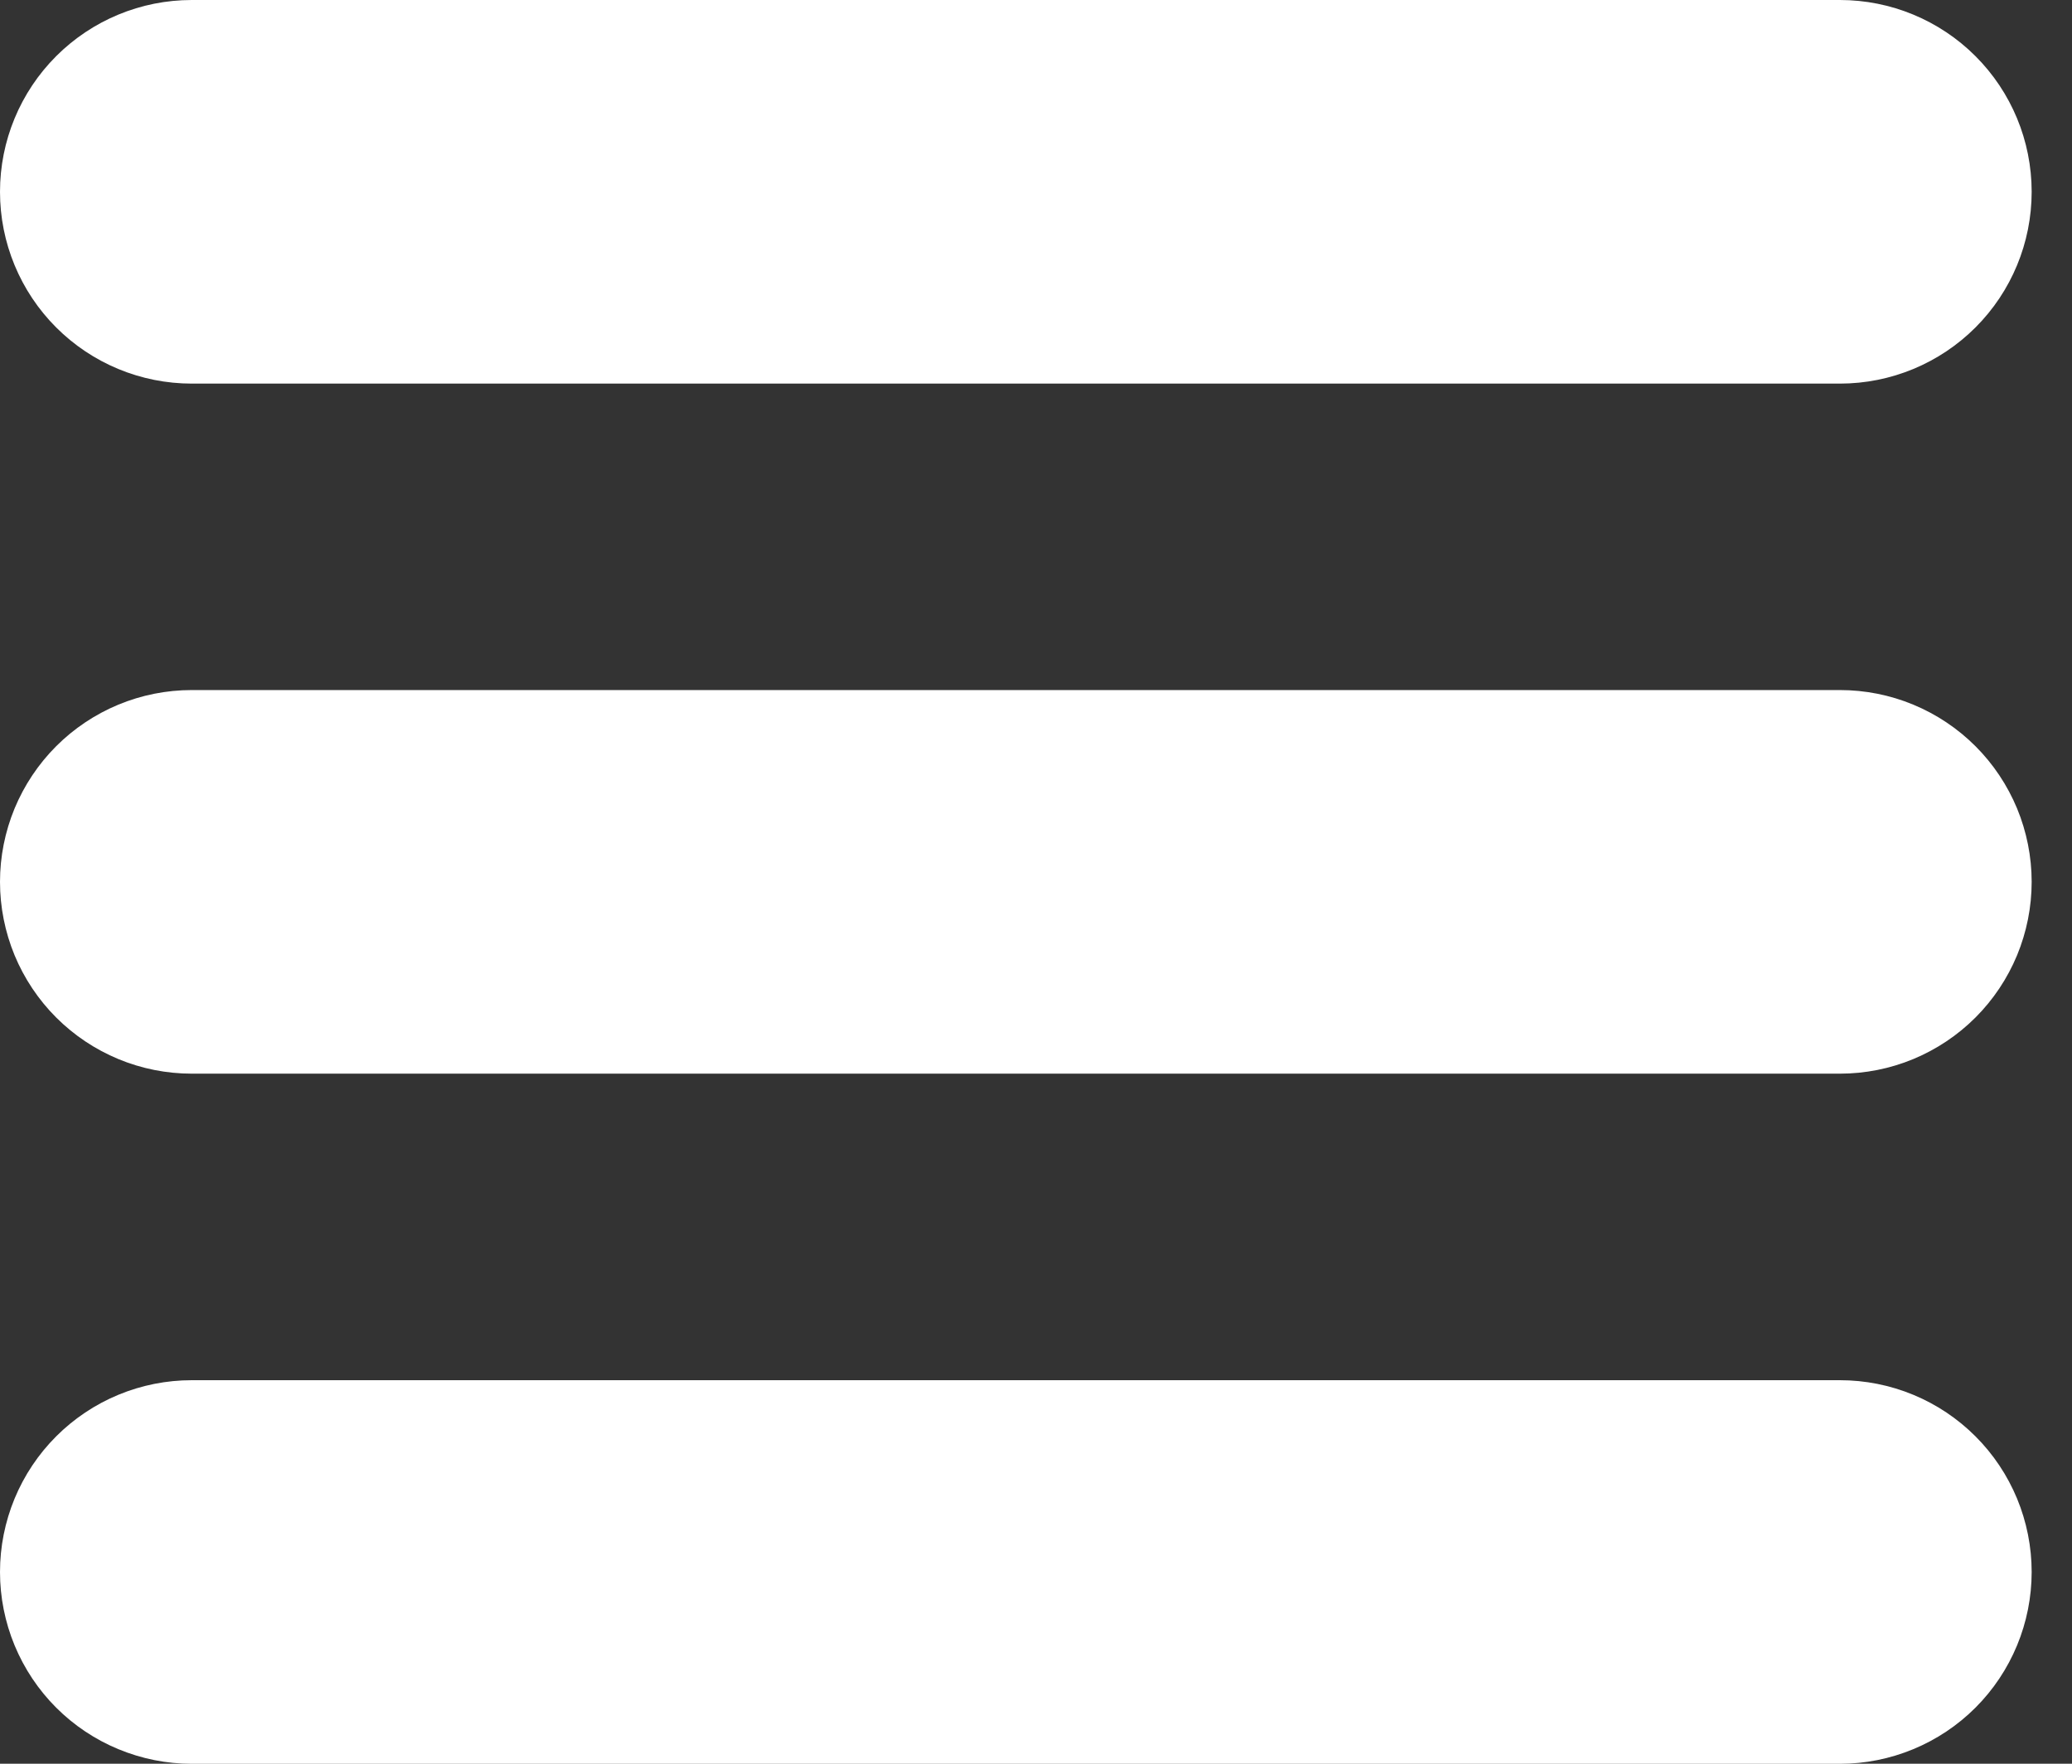 <svg width="47" height="40" viewBox="0 0 47 40" fill="none" xmlns="http://www.w3.org/2000/svg">
<rect x="0" y="0" width="47" height="40" fill="#333333" stroke="none"/>
<g clip-path="url(#clip0_30_84)">
<path d="M4.35 0H41.735C42.889 0 43.995 0.458 44.811 1.274C45.627 2.09 46.085 3.196 46.085 4.35C46.085 5.504 45.627 6.61 44.811 7.426C43.995 8.242 42.889 8.7 41.735 8.7H4.35C3.196 8.7 2.09 8.242 1.274 7.426C0.458 6.61 0 5.504 0 4.35C0 3.196 0.458 2.09 1.274 1.274C2.09 0.458 3.196 0 4.35 0V0Z" fill="white"/>
<path d="M4.35 15.65H41.735C42.306 15.65 42.872 15.762 43.4 15.981C43.927 16.2 44.407 16.52 44.811 16.924C45.215 17.328 45.535 17.808 45.754 18.335C45.972 18.863 46.085 19.429 46.085 20C46.085 20.571 45.972 21.137 45.754 21.665C45.535 22.192 45.215 22.672 44.811 23.076C44.407 23.48 43.927 23.8 43.4 24.019C42.872 24.238 42.306 24.35 41.735 24.35H4.35C3.779 24.35 3.213 24.238 2.685 24.019C2.158 23.8 1.678 23.48 1.274 23.076C0.87 22.672 0.55 22.192 0.331 21.665C0.113 21.137 0 20.571 0 20C0 19.429 0.113 18.863 0.331 18.335C0.55 17.808 0.87 17.328 1.274 16.924C1.678 16.52 2.158 16.2 2.685 15.981C3.213 15.762 3.779 15.65 4.35 15.65Z" fill="white"/>
<path d="M4.35 31.302H41.735C42.306 31.302 42.872 31.414 43.4 31.633C43.927 31.851 44.407 32.172 44.811 32.576C45.215 32.98 45.535 33.459 45.754 33.987C45.972 34.515 46.085 35.08 46.085 35.652C46.085 36.223 45.972 36.789 45.754 37.316C45.535 37.844 45.215 38.324 44.811 38.728C44.407 39.132 43.927 39.452 43.4 39.67C42.872 39.889 42.306 40.002 41.735 40.002H4.35C3.779 40.002 3.213 39.889 2.685 39.67C2.158 39.452 1.678 39.132 1.274 38.728C0.87 38.324 0.55 37.844 0.331 37.316C0.113 36.789 0 36.223 0 35.652C0 35.08 0.113 34.515 0.331 33.987C0.55 33.459 0.87 32.98 1.274 32.576C1.678 32.172 2.158 31.851 2.685 31.633C3.213 31.414 3.779 31.302 4.35 31.302Z" fill="white"/>
</g>
<defs>
<clipPath id="clip0_30_84">
<rect width="46.667" height="40" fill="white"/>
</clipPath>
</defs>
</svg>
